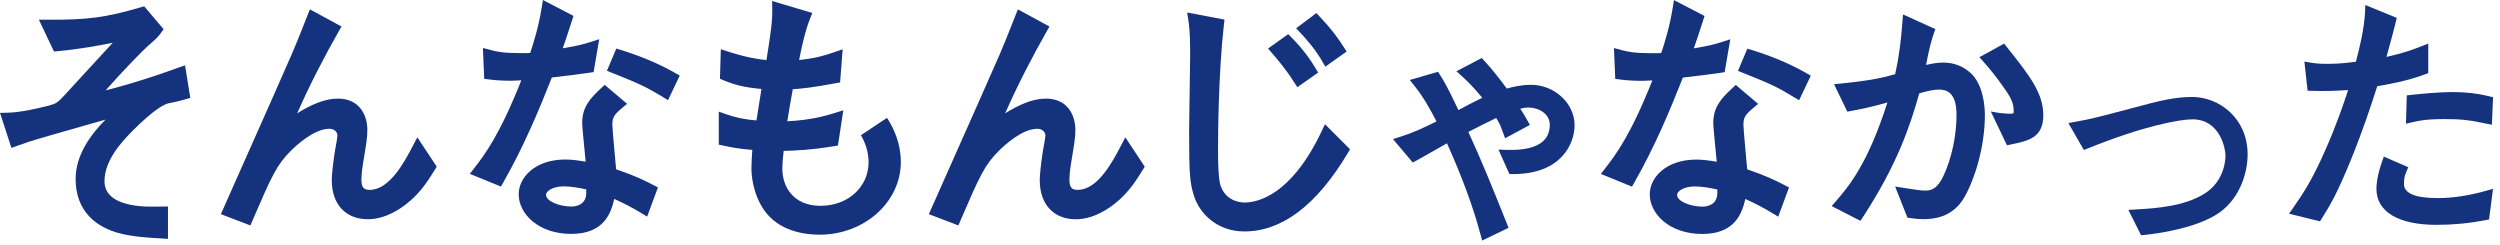<svg width="143" height="14" viewBox="0 0 143 14" fill="none" xmlns="http://www.w3.org/2000/svg">
<g clip-path="url(#clip0_2041_662)">
<path d="M9.608 13.665V11.81L9.276 11.815C8.372 11.829 8.067 11.816 7.643 11.746C6.538 11.565 5.977 11.099 5.977 10.363C5.977 9.129 7.042 8.036 7.553 7.512L7.601 7.463C8.843 6.221 9.421 5.954 9.654 5.905L9.728 5.891C10.049 5.827 10.225 5.792 10.609 5.678L10.884 5.596L10.585 3.734L10.046 3.926C9.335 4.18 8.144 4.606 6.512 5.047C6.361 5.085 6.202 5.126 6.044 5.168C6.937 4.147 8.194 2.854 8.511 2.583C8.955 2.198 9.023 2.133 9.207 1.883L9.36 1.674L8.248 0.361L8.044 0.42C6.037 1.003 5.001 1.143 2.742 1.127L2.222 1.123L3.087 2.946L3.313 2.925C4.429 2.826 5.607 2.619 6.448 2.445C6.407 2.491 6.362 2.542 6.308 2.599C5.324 3.664 5.032 3.982 4.313 4.766L3.622 5.52C3.31 5.845 3.21 5.935 2.78 6.045C2.118 6.21 1.156 6.432 0.44 6.447L0.001 6.456L0.653 8.46L0.97 8.346C1.542 8.14 1.772 8.069 2.058 7.983C2.398 7.878 3.348 7.607 4.351 7.321C4.932 7.156 5.522 6.988 6.035 6.84C5.186 7.7 4.325 8.865 4.325 10.243C4.325 11.996 5.409 13.139 7.377 13.461C7.994 13.564 8.501 13.596 9.203 13.638L9.61 13.663L9.608 13.665Z" fill="#15327e"/>
<path d="M24.854 9.738L24.982 9.534L23.87 7.854L23.614 8.345C23.154 9.224 22.298 10.859 21.154 10.859C20.9 10.859 20.672 10.816 20.672 10.289C20.672 10.227 20.677 9.896 20.757 9.401L20.76 9.384C20.977 8.063 21.012 7.859 21.012 7.423C21.012 6.601 20.572 5.64 19.333 5.64C18.552 5.64 17.765 6.006 17 6.48C17.674 4.932 18.62 3.111 19.367 1.808L19.533 1.517L17.725 0.535L17.334 1.522C17.047 2.247 16.889 2.645 16.681 3.118C16.312 3.978 14.899 7.152 13.869 9.468C13.38 10.566 12.968 11.491 12.773 11.935L12.634 12.249L14.321 12.896L14.445 12.608C15.564 10.011 15.829 9.433 16.646 8.617C16.939 8.323 17.963 7.366 18.835 7.366C19.141 7.366 19.302 7.564 19.302 7.759C19.3 7.856 19.206 8.398 19.158 8.635C19.04 9.39 18.977 10.045 18.977 10.303C18.977 11.683 19.767 12.54 21.039 12.54C21.637 12.54 22.238 12.341 22.88 11.928C23.912 11.25 24.415 10.446 24.858 9.737L24.854 9.738Z" fill="#15327e"/>
<path d="M28.796 10.422C29.949 8.404 30.842 6.273 31.566 4.432C32.339 4.344 33.286 4.226 33.722 4.159L33.954 4.123L34.275 2.244L33.763 2.407C33.464 2.503 33.156 2.601 32.188 2.764C32.327 2.38 32.432 2.063 32.719 1.172L32.803 0.909L31.055 0L30.983 0.447C30.813 1.513 30.529 2.422 30.329 3.029C30.166 3.039 30.023 3.039 29.762 3.039C28.8 3.039 28.419 2.957 28.053 2.859L27.623 2.743L27.697 4.509L27.987 4.545C28.223 4.575 28.579 4.619 29.246 4.619C29.32 4.619 29.493 4.611 29.77 4.598C29.786 4.598 29.802 4.596 29.819 4.595C28.566 7.757 27.711 8.863 27.136 9.605L26.873 9.945L28.653 10.671L28.796 10.423V10.422Z" fill="#15327e"/>
<path d="M36.677 12.186L37.015 12.39L37.636 10.719L37.377 10.587C36.863 10.323 36.375 10.072 35.242 9.682C35.208 9.301 35.178 8.965 35.151 8.67C35.076 7.844 35.027 7.298 35.027 7.144C35.027 6.706 35.136 6.555 35.572 6.187L35.868 5.938L34.587 4.854L34.376 5.051C33.767 5.616 33.301 6.12 33.301 7.026C33.301 7.21 33.363 7.844 33.448 8.718C33.466 8.907 33.484 9.09 33.499 9.248C33.137 9.187 32.722 9.124 32.334 9.124C30.604 9.124 29.669 10.149 29.669 11.112C29.669 12.226 30.792 13.379 32.672 13.379C34.551 13.379 34.953 12.188 35.135 11.377C35.734 11.653 36.107 11.84 36.677 12.185V12.186ZM33.535 11.024C33.535 11.757 32.885 11.814 32.685 11.814C32.014 11.814 31.233 11.52 31.233 11.141C31.233 10.944 31.593 10.66 32.244 10.66C32.688 10.66 33.15 10.752 33.533 10.833V11.024H33.535Z" fill="#15327e"/>
<path d="M51.527 9.26C51.527 8.242 51.154 7.386 50.739 6.741L49.247 7.733C49.493 8.167 49.683 8.684 49.683 9.276C49.683 10.698 48.503 11.772 46.938 11.772C45.372 11.772 44.751 10.68 44.751 9.658C44.751 9.358 44.785 8.964 44.826 8.63C45.361 8.623 46.377 8.582 47.697 8.363L47.931 8.324L48.236 6.309L47.738 6.464C47.269 6.61 46.43 6.87 45.032 6.936C45.037 6.911 45.04 6.887 45.045 6.862C45.115 6.425 45.189 5.976 45.347 5.103C45.84 5.073 46.432 5.014 47.807 4.759L48.054 4.713L48.2 2.818L47.729 2.982C47.196 3.168 46.636 3.341 45.709 3.431C45.897 2.473 46.083 1.697 46.332 1.074L46.465 0.742L44.165 0.057L44.173 0.503C44.186 1.234 44.09 1.851 43.856 3.342L43.841 3.437C43.356 3.388 42.696 3.288 41.645 2.95L41.23 2.817L41.182 4.506L41.391 4.593C41.983 4.839 42.526 4.996 43.555 5.089C43.48 5.591 43.354 6.365 43.269 6.889C42.657 6.843 42.068 6.725 41.551 6.54L41.115 6.386V8.276L41.461 8.348C41.825 8.424 42.232 8.508 43.033 8.576C43.011 8.872 42.982 9.261 42.982 9.627C42.982 9.936 43.032 11.016 43.684 11.986C44.529 13.237 46.05 13.424 46.881 13.424C49.444 13.424 51.529 11.556 51.529 9.26H51.527Z" fill="#15327e"/>
<path d="M65.353 9.738L65.48 9.534L64.368 7.854L64.112 8.345C63.652 9.224 62.796 10.859 61.652 10.859C61.398 10.859 61.171 10.816 61.171 10.289C61.171 10.228 61.175 9.896 61.255 9.401L61.258 9.384C61.476 8.063 61.51 7.859 61.51 7.423C61.51 6.601 61.07 5.64 59.831 5.64C59.05 5.64 58.263 6.006 57.497 6.48C58.171 4.932 59.117 3.111 59.864 1.808L60.03 1.518L58.222 0.535L57.831 1.522C57.544 2.247 57.386 2.646 57.179 3.118C56.809 3.978 55.397 7.152 54.366 9.468C53.878 10.566 53.465 11.491 53.27 11.935L53.131 12.249L54.818 12.896L54.942 12.608C56.061 10.011 56.326 9.433 57.143 8.617C57.437 8.323 58.461 7.367 59.331 7.367C59.637 7.367 59.798 7.565 59.798 7.76C59.795 7.858 59.702 8.4 59.654 8.636C59.536 9.391 59.473 10.047 59.473 10.304C59.473 11.685 60.263 12.542 61.535 12.542C62.132 12.542 62.733 12.343 63.375 11.929C64.408 11.251 64.911 10.447 65.354 9.738H65.353Z" fill="#15327e"/>
<path d="M37.978 5.589L38.21 5.73L38.88 4.325L38.684 4.212C37.753 3.672 36.669 3.211 35.464 2.842L35.252 2.777L34.717 4.049L34.948 4.142C36.566 4.792 36.905 4.936 37.979 5.589H37.978Z" fill="#15327e"/>
<path d="M75.591 7.522C73.845 11.188 71.926 11.584 71.181 11.584C71.021 11.584 70.2 11.543 69.861 10.731C69.799 10.596 69.671 10.319 69.671 8.56C69.671 7.863 69.687 4.246 70.007 1.423L70.041 1.122L67.905 0.714L67.977 1.172C68.076 1.809 68.076 2.545 68.076 3.195C68.076 3.492 68.062 4.341 68.048 5.24C68.033 6.176 68.017 7.145 68.017 7.502C68.017 9.887 68.057 10.434 68.28 11.153C68.586 12.191 69.601 13.239 71.18 13.239C73.32 13.239 75.301 11.746 77.066 8.8L77.222 8.539L75.788 7.106L75.589 7.524L75.591 7.522Z" fill="#15327e"/>
<path d="M87.565 4.851C87.025 4.851 86.523 4.971 86.191 5.065C85.758 4.489 85.401 4.019 84.924 3.501L84.753 3.317L83.31 4.077L83.655 4.39C83.945 4.654 84.283 4.985 84.786 5.592C84.35 5.805 83.952 6.008 83.42 6.297C82.784 4.939 82.564 4.593 82.386 4.312L82.254 4.106L80.638 4.575L80.942 4.956C81.424 5.561 81.803 6.24 82.168 6.945C81.353 7.35 80.864 7.575 80.143 7.808L79.679 7.957L80.812 9.298L81.046 9.17C81.118 9.131 81.176 9.097 81.236 9.063C81.311 9.019 81.392 8.973 81.514 8.907L81.527 8.899C81.64 8.831 82.001 8.629 82.349 8.434C82.497 8.351 82.643 8.269 82.768 8.198C83.643 10.152 84.252 11.806 84.676 13.378L84.778 13.76L86.29 13.029L86.176 12.745C85.201 10.315 84.791 9.306 83.99 7.545C84.449 7.308 85.021 7.022 85.582 6.75C85.588 6.76 85.593 6.769 85.599 6.779C85.794 7.107 85.805 7.128 85.962 7.555L86.092 7.908L87.511 7.145L87.347 6.855C87.155 6.514 87.045 6.341 86.958 6.218C87.103 6.178 87.254 6.151 87.43 6.151C88.028 6.151 88.647 6.519 88.647 7.133C88.647 7.513 88.528 7.821 88.293 8.049C87.909 8.423 87.215 8.6 86.233 8.574L85.713 8.559L86.34 9.958H86.552C89.326 9.958 90.066 8.2 90.066 7.162C90.066 5.909 88.919 4.85 87.564 4.85L87.565 4.851Z" fill="#15327e"/>
<path d="M74.07 4.772L74.208 4.989L75.397 4.152L75.28 3.956C74.963 3.427 74.567 2.836 73.832 2.101L73.685 1.954L72.532 2.775L72.709 2.979C73.073 3.4 73.527 3.923 74.069 4.772H74.07Z" fill="#15327e"/>
<path d="M75.672 3.578L75.805 3.814L77.025 2.949L76.901 2.752C76.514 2.141 76.182 1.688 75.447 0.907L75.296 0.748L74.138 1.617L74.326 1.817C74.736 2.253 75.262 2.847 75.672 3.576V3.578Z" fill="#15327e"/>
<path d="M99.939 9.686C99.905 9.304 99.876 8.969 99.848 8.674C99.773 7.847 99.724 7.302 99.724 7.147C99.724 6.71 99.833 6.559 100.269 6.191L100.565 5.942L99.285 4.858L99.073 5.055C98.464 5.62 97.999 6.124 97.999 7.03C97.999 7.213 98.06 7.847 98.145 8.721C98.163 8.91 98.182 9.094 98.197 9.252C97.835 9.19 97.419 9.128 97.031 9.128C95.301 9.128 94.366 10.152 94.366 11.115C94.366 12.23 95.49 13.383 97.369 13.383C99.248 13.383 99.65 12.192 99.832 11.38C100.431 11.657 100.804 11.844 101.375 12.189L101.713 12.393L102.333 10.722L102.075 10.589C101.56 10.325 101.072 10.075 99.939 9.684V9.686ZM98.232 11.029C98.232 11.762 97.582 11.819 97.383 11.819C96.711 11.819 95.93 11.525 95.93 11.146C95.93 10.949 96.29 10.665 96.941 10.665C97.385 10.665 97.847 10.757 98.231 10.838V11.029H98.232Z" fill="#15327e"/>
<path d="M98.419 4.163L98.651 4.126L98.972 2.247L98.46 2.411C98.16 2.506 97.853 2.604 96.884 2.767C97.024 2.384 97.129 2.066 97.416 1.176L97.5 0.913L95.75 0.005L95.679 0.452C95.508 1.517 95.225 2.427 95.024 3.033C94.861 3.044 94.718 3.044 94.457 3.044C93.496 3.044 93.114 2.962 92.749 2.864L92.319 2.748L92.392 4.513L92.683 4.55C92.918 4.579 93.275 4.624 93.942 4.624C94.016 4.624 94.189 4.616 94.465 4.602C94.481 4.602 94.497 4.601 94.514 4.6C93.261 7.762 92.406 8.867 91.831 9.609L91.568 9.95L93.349 10.676L93.491 10.428C94.644 8.41 95.538 6.279 96.261 4.438C97.034 4.349 97.981 4.232 98.417 4.165L98.419 4.163Z" fill="#15327e"/>
<path d="M100.16 2.847L99.948 2.782L99.413 4.053L99.644 4.147C101.294 4.809 101.599 4.938 102.675 5.594L102.908 5.735L103.577 4.33L103.381 4.216C102.45 3.677 101.366 3.216 100.16 2.847Z" fill="#15327e"/>
<path d="M114.634 2.496L113.221 3.271L113.446 3.524C113.801 3.924 114.165 4.348 114.698 5.126C115.074 5.666 115.182 5.944 115.182 6.362C115.182 6.395 115.182 6.458 115.174 6.472C115.174 6.472 115.134 6.505 114.979 6.505C114.911 6.505 114.455 6.476 114.387 6.464L113.876 6.379L114.706 8.119L114.8 8.31L115.007 8.267C116.01 8.06 116.877 7.883 116.877 6.598C116.877 5.312 116.079 4.307 114.777 2.672L114.636 2.494L114.634 2.496Z" fill="#15327e"/>
<path d="M112.687 4.149C112.258 3.77 111.74 3.579 111.147 3.579C110.852 3.579 110.586 3.621 110.172 3.714C110.332 2.867 110.463 2.338 110.618 1.897L110.7 1.664L108.852 0.826L108.822 1.21C108.735 2.296 108.661 3.057 108.403 4.243C107.763 4.432 107.023 4.605 105.292 4.779L104.907 4.818L105.668 6.387L105.871 6.349C106.643 6.206 107.172 6.083 107.96 5.861C106.825 9.416 105.731 10.68 104.997 11.528L104.771 11.788L106.419 12.633L106.552 12.429C108.511 9.421 109.235 7.271 109.784 5.339C110.415 5.16 110.658 5.125 110.911 5.125C111.342 5.125 111.913 5.276 111.913 6.571C111.913 7.759 111.635 9.059 111.17 10.051C110.836 10.759 110.523 10.901 110.127 10.901C109.88 10.901 109.657 10.866 109.064 10.773L108.401 10.668L109.106 12.451L109.262 12.473C109.695 12.535 109.855 12.535 110.025 12.535C111.119 12.535 111.887 12.117 112.375 11.259C112.952 10.244 113.535 8.406 113.535 6.584C113.535 6.185 113.474 4.834 112.689 4.148L112.687 4.149Z" fill="#15327e"/>
<path d="M125.394 5.546C124.378 5.546 123.48 5.775 122.1 6.147C119.853 6.745 119.598 6.806 118.689 6.971L118.312 7.039L119.197 8.582L119.415 8.493C122.662 7.177 124.711 6.826 125.409 6.826C126.977 6.826 127.298 8.48 127.298 8.923C127.298 9.065 127.265 10.331 126.121 11.062C124.934 11.821 123.232 11.919 122.216 11.978L121.743 12.006L122.47 13.457L122.656 13.438C123.203 13.38 123.575 13.323 124.133 13.211C124.877 13.057 125.841 12.817 126.699 12.322C128.076 11.516 128.564 9.94 128.564 8.834C128.564 6.776 126.952 5.547 125.394 5.547V5.546Z" fill="#15327e"/>
<path d="M139.41 11.329C138.147 11.329 137.506 11.057 137.506 10.52C137.506 10.171 137.572 9.986 137.647 9.813L137.753 9.566L136.354 8.959L136.257 9.232C135.974 10.03 135.931 10.558 135.931 10.801C135.931 12.11 137.183 12.861 139.366 12.861C140.319 12.861 141.241 12.773 142.183 12.591L142.374 12.553L142.6 10.799L142.206 10.912C141.234 11.189 140.294 11.331 139.41 11.331V11.329Z" fill="#15327e"/>
<path d="M138.722 4.249L138.897 4.183V2.488L138.527 2.636C138.043 2.83 137.489 3.036 136.505 3.256L136.588 2.953C136.806 2.163 136.887 1.867 137.04 1.251L137.097 1.024L135.296 0.287L135.281 0.672C135.241 1.644 134.948 2.812 134.759 3.53C134.261 3.595 133.775 3.652 133.169 3.652C132.624 3.652 132.426 3.625 132.163 3.581L131.811 3.522L131.994 5.189L132.229 5.196C133.028 5.221 133.633 5.196 134.312 5.15C134.014 6.064 133.63 7.181 132.981 8.649C132.225 10.361 131.701 11.119 131.193 11.852L130.935 12.225L132.702 12.661L132.806 12.497C133.303 11.712 133.686 11.057 134.455 9.185C135.179 7.405 135.64 5.987 135.979 4.93C136.61 4.825 137.719 4.626 138.723 4.247L138.722 4.249Z" fill="#15327e"/>
<path d="M140.284 5.265C139.617 5.265 138.488 5.361 137.9 5.43L137.668 5.457L137.621 7.076L138.006 6.987C138.36 6.905 138.761 6.811 139.853 6.811C140.819 6.811 141.292 6.876 142.224 7.072L142.536 7.137L142.603 5.563L142.389 5.509C141.73 5.344 141.042 5.265 140.282 5.265H140.284Z" fill="#15327e"/>
</g>
<defs>
<clipPath id="clip0_2041_662">
<rect width="142.604" height="13.758" fill="white"/>
</clipPath>
</defs>
</svg>
